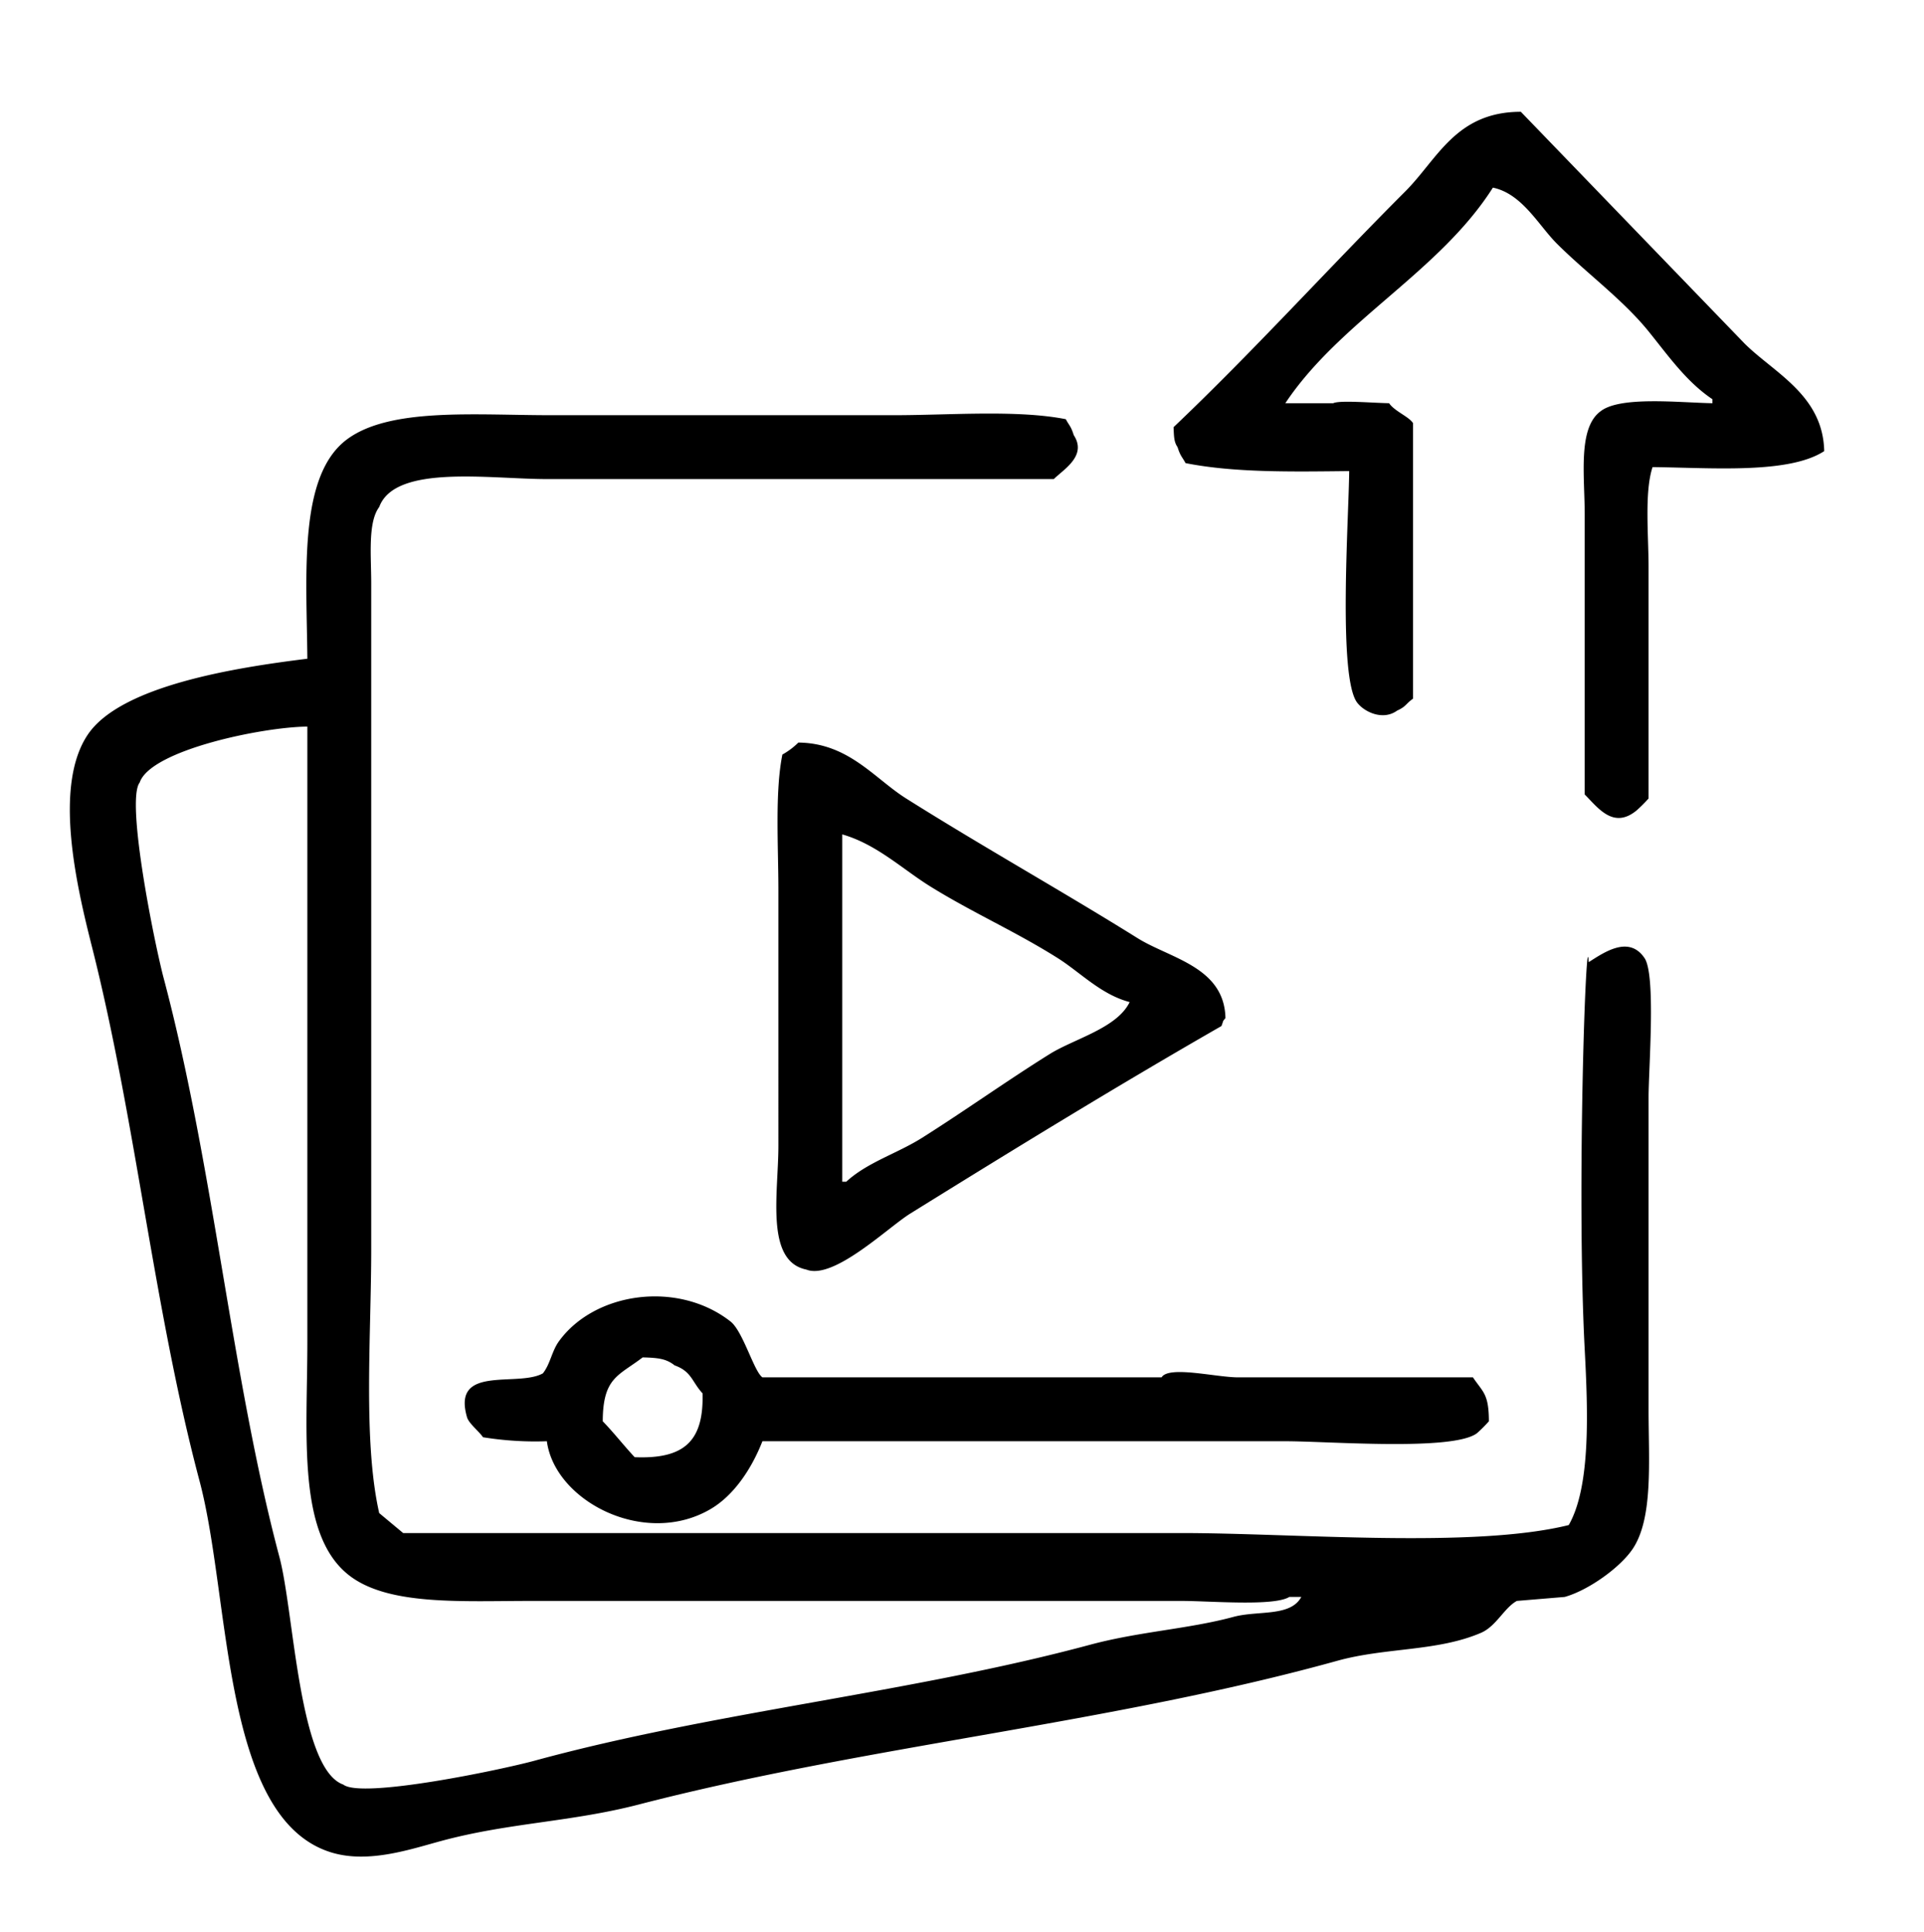<svg xmlns="http://www.w3.org/2000/svg" width="482" height="484" viewBox="0 0 482 484">
<defs>
    <style>
      .cls-1 {
        fill-rule: evenodd;
      }
    </style>
  </defs>
  <path id="Color_Fill_1" data-name="Color Fill 1" class="cls-1" d="M338,118c-14.348.155-28.8,0.422-41-2-0.961-1.766-1.257-1.68-2-4-0.877-1.3-.894-2.467-1-5,19.906-18.906,38.57-39.57,58-59,8.159-8.159,12.7-19.985,29-20l56,58c7.346,7.346,19.708,12.925,20,27-8.885,5.774-28.152,4.164-43,4-2.065,6.234-1,17.076-1,25v58a35.383,35.383,0,0,1-3,3c-5.825,4.789-9.666-.665-13-4V129c0-9.8-1.779-21.794,4-26,4.928-3.825,19.688-2.152,28-2v-1c-6.516-4.361-11.1-10.943-16-17-6.5-8.02-15.682-14.682-23-22-4.576-4.576-8.663-12.468-16-14-13.385,21.113-38.277,33.379-52,54h12c1.607-.786,9.408-0.1,14,0,1.365,2.02,4.971,3.35,6,5v69c-1.834,1.285-1.712,1.968-4,3-3.527,2.565-8.2.363-10-2C335.163,169.654,337.88,129.957,338,118ZM77,165c-0.2-21.467-2.291-45.956,10-55,10.834-7.972,32.1-6,51-6h86c13.875,0,30.83-1.4,43,1,0.961,1.766,1.257,1.68,2,4,3.36,5.172-2.474,8.5-5,11H137c-14.289,0-38.042-3.774-42,7-2.892,3.842-2,12.3-2,19V313c0,21.36-2.093,47.951,2,66l6,5H296c28.473,0,73.028,3.93,97-2,5.54-9.689,4.81-28.528,4-44-2.087-39.887.395-108.613,1-97,3.618-2.267,10.034-6.92,14-1,2.879,4.3,1,27.641,1,35v78c0,12.9,1.218,27.263-4,35-3.142,4.658-11.056,10.327-17,12l-12,1c-3.186,1.735-5.148,6.349-9,8-10.955,4.7-23.844,3.628-36,7-56.607,15.7-117.986,21.243-175,36-16.826,4.355-32.293,4.554-49,9-7.793,2.074-18.554,5.893-28,3-27.517-8.426-25.147-63.483-33-93-11.5-43.231-16-90.569-27-134-3.909-15.437-9.621-40.2-1-53C30.3,171.675,59.3,167.18,77,165Zm0,17c-11.207.08-39.264,5.9-42,14-3.555,4.547,3.729,40.446,6,49,12.587,47.418,16.969,99.827,29,145,3.7,13.886,4.832,53.059,16,57,4.6,3.616,39.583-3.7,48-6,44.879-12.254,94.264-16.961,139-29,12.462-3.354,24.674-3.944,36-7,6.168-1.664,14.284.049,17-5h-3c-3.868,2.4-19.841,1-27,1H133c-17.125,0-35.066,1.175-45-6-13.732-9.918-11-35.345-11-59V182Zm123,4c12.588,0.122,19.043,8.99,27,14,19.319,12.162,39.078,23.193,58,35,8.137,5.077,21.714,7.18,22,20-0.8,1.021-.355.274-1,2-26.171,15.01-52.082,30.906-78,47-5.555,3.45-19.194,16.708-26,14-10.363-2.125-7-19.086-7-31V223c0-11.078-.9-24.557,1-34A18.068,18.068,0,0,0,200,186Zm11,23v87h1c5.3-4.88,12.737-7.052,19-11,10.47-6.6,21.484-14.447,32-21,6.1-3.8,16.86-6.477,20-13-7.191-1.892-12.406-7.471-18-11-10.648-6.717-21.33-11.372-32-18C226.114,217.722,219.584,211.448,211,209ZM137,361a81.859,81.859,0,0,1-16-1c-0.973-1.455-3.544-3.441-4-5-3.88-13.275,12.687-7.463,19-11,1.85-2.311,2.225-5.538,4-8,8.915-12.365,29.769-15.345,43-5,3.153,2.465,5.859,12.5,8,14H291c1.785-2.963,13.443-.062,19,0h59c2.512,3.746,3.975,4.065,4,11a35.383,35.383,0,0,1-3,3c-6.014,4.517-37.108,2-48,2H191c-2.662,6.807-7.081,13.532-13,17C161.507,387.662,139,376.015,137,361Zm24-21c-6.045,4.634-9.959,4.994-10,16,2.765,2.85,5.315,6.131,8,9,12.339,0.5,17.333-3.93,17-16-2.665-2.867-2.716-5.487-7-7C166.931,340.336,164.845,340.09,161,340Zm235-41-3,83"/>
</svg>
